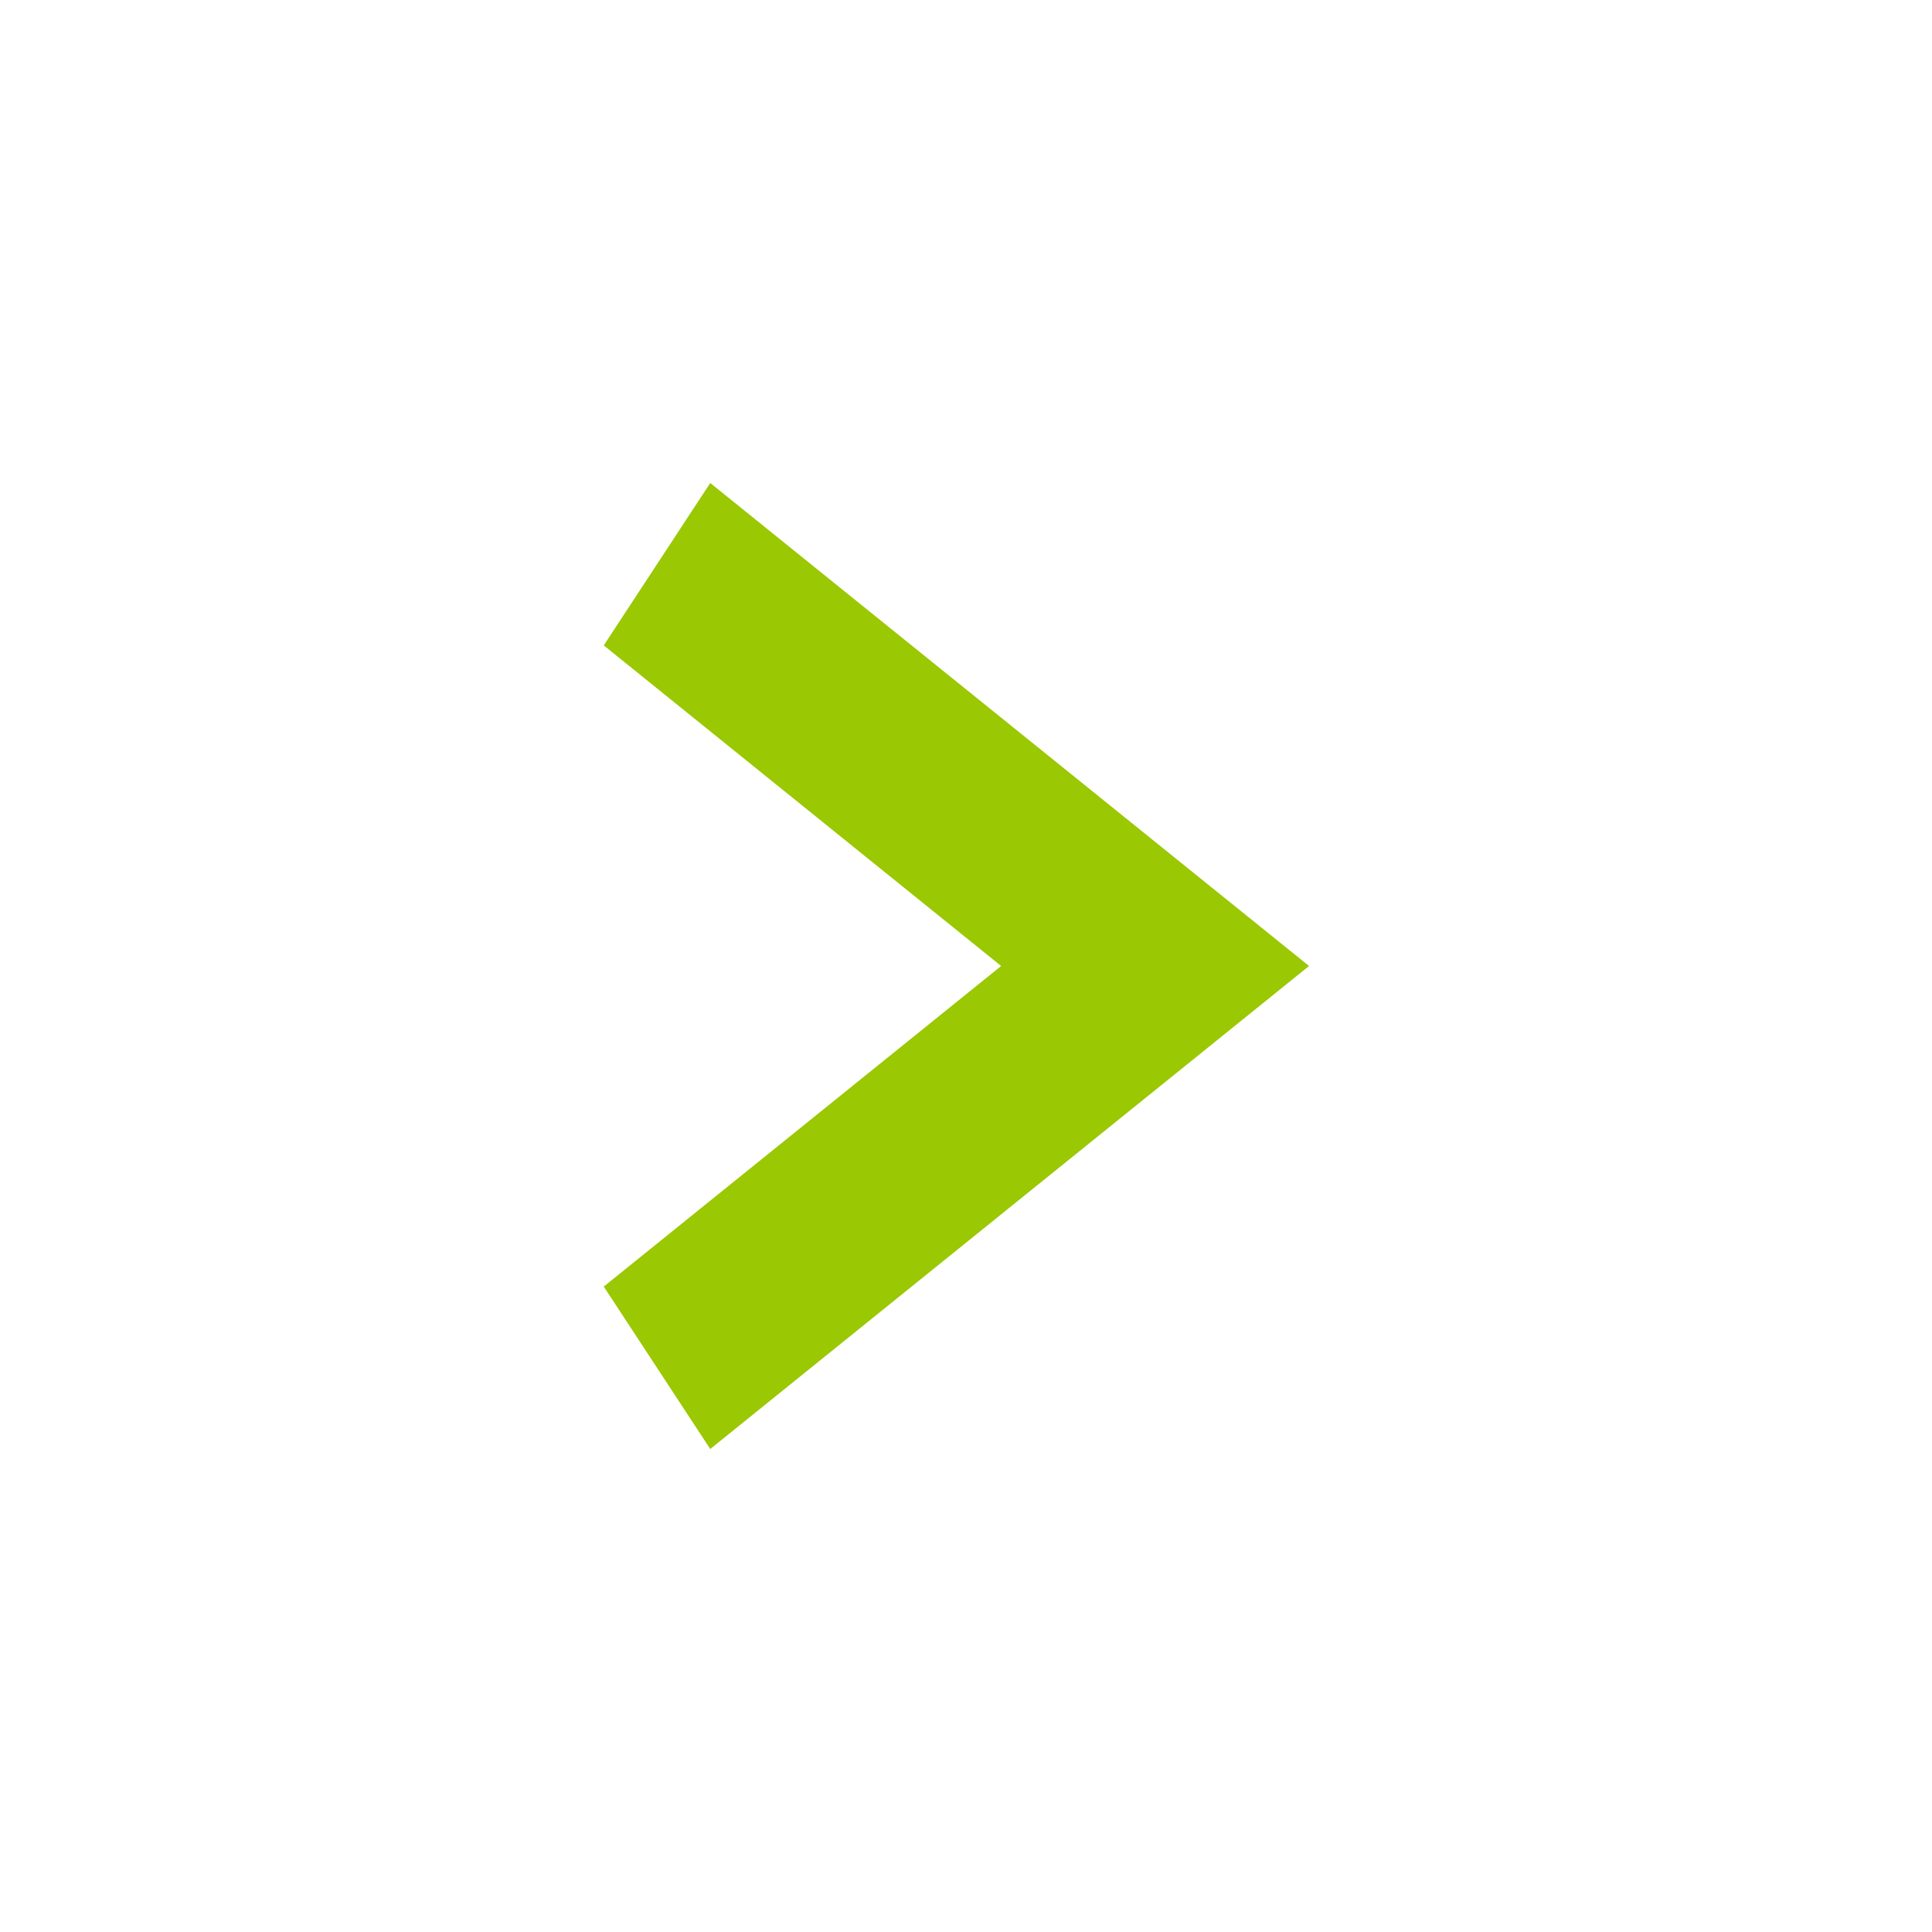 <svg width="16" height="16" viewBox="0 0 16 16" fill="none" xmlns="http://www.w3.org/2000/svg">
<path fill-rule="evenodd" clip-rule="evenodd" d="M5.882 12L5 10.655L8.291 8L5 5.345L5.882 4L10.841 8L5.882 12Z" fill="#9AC802"/>
</svg>
